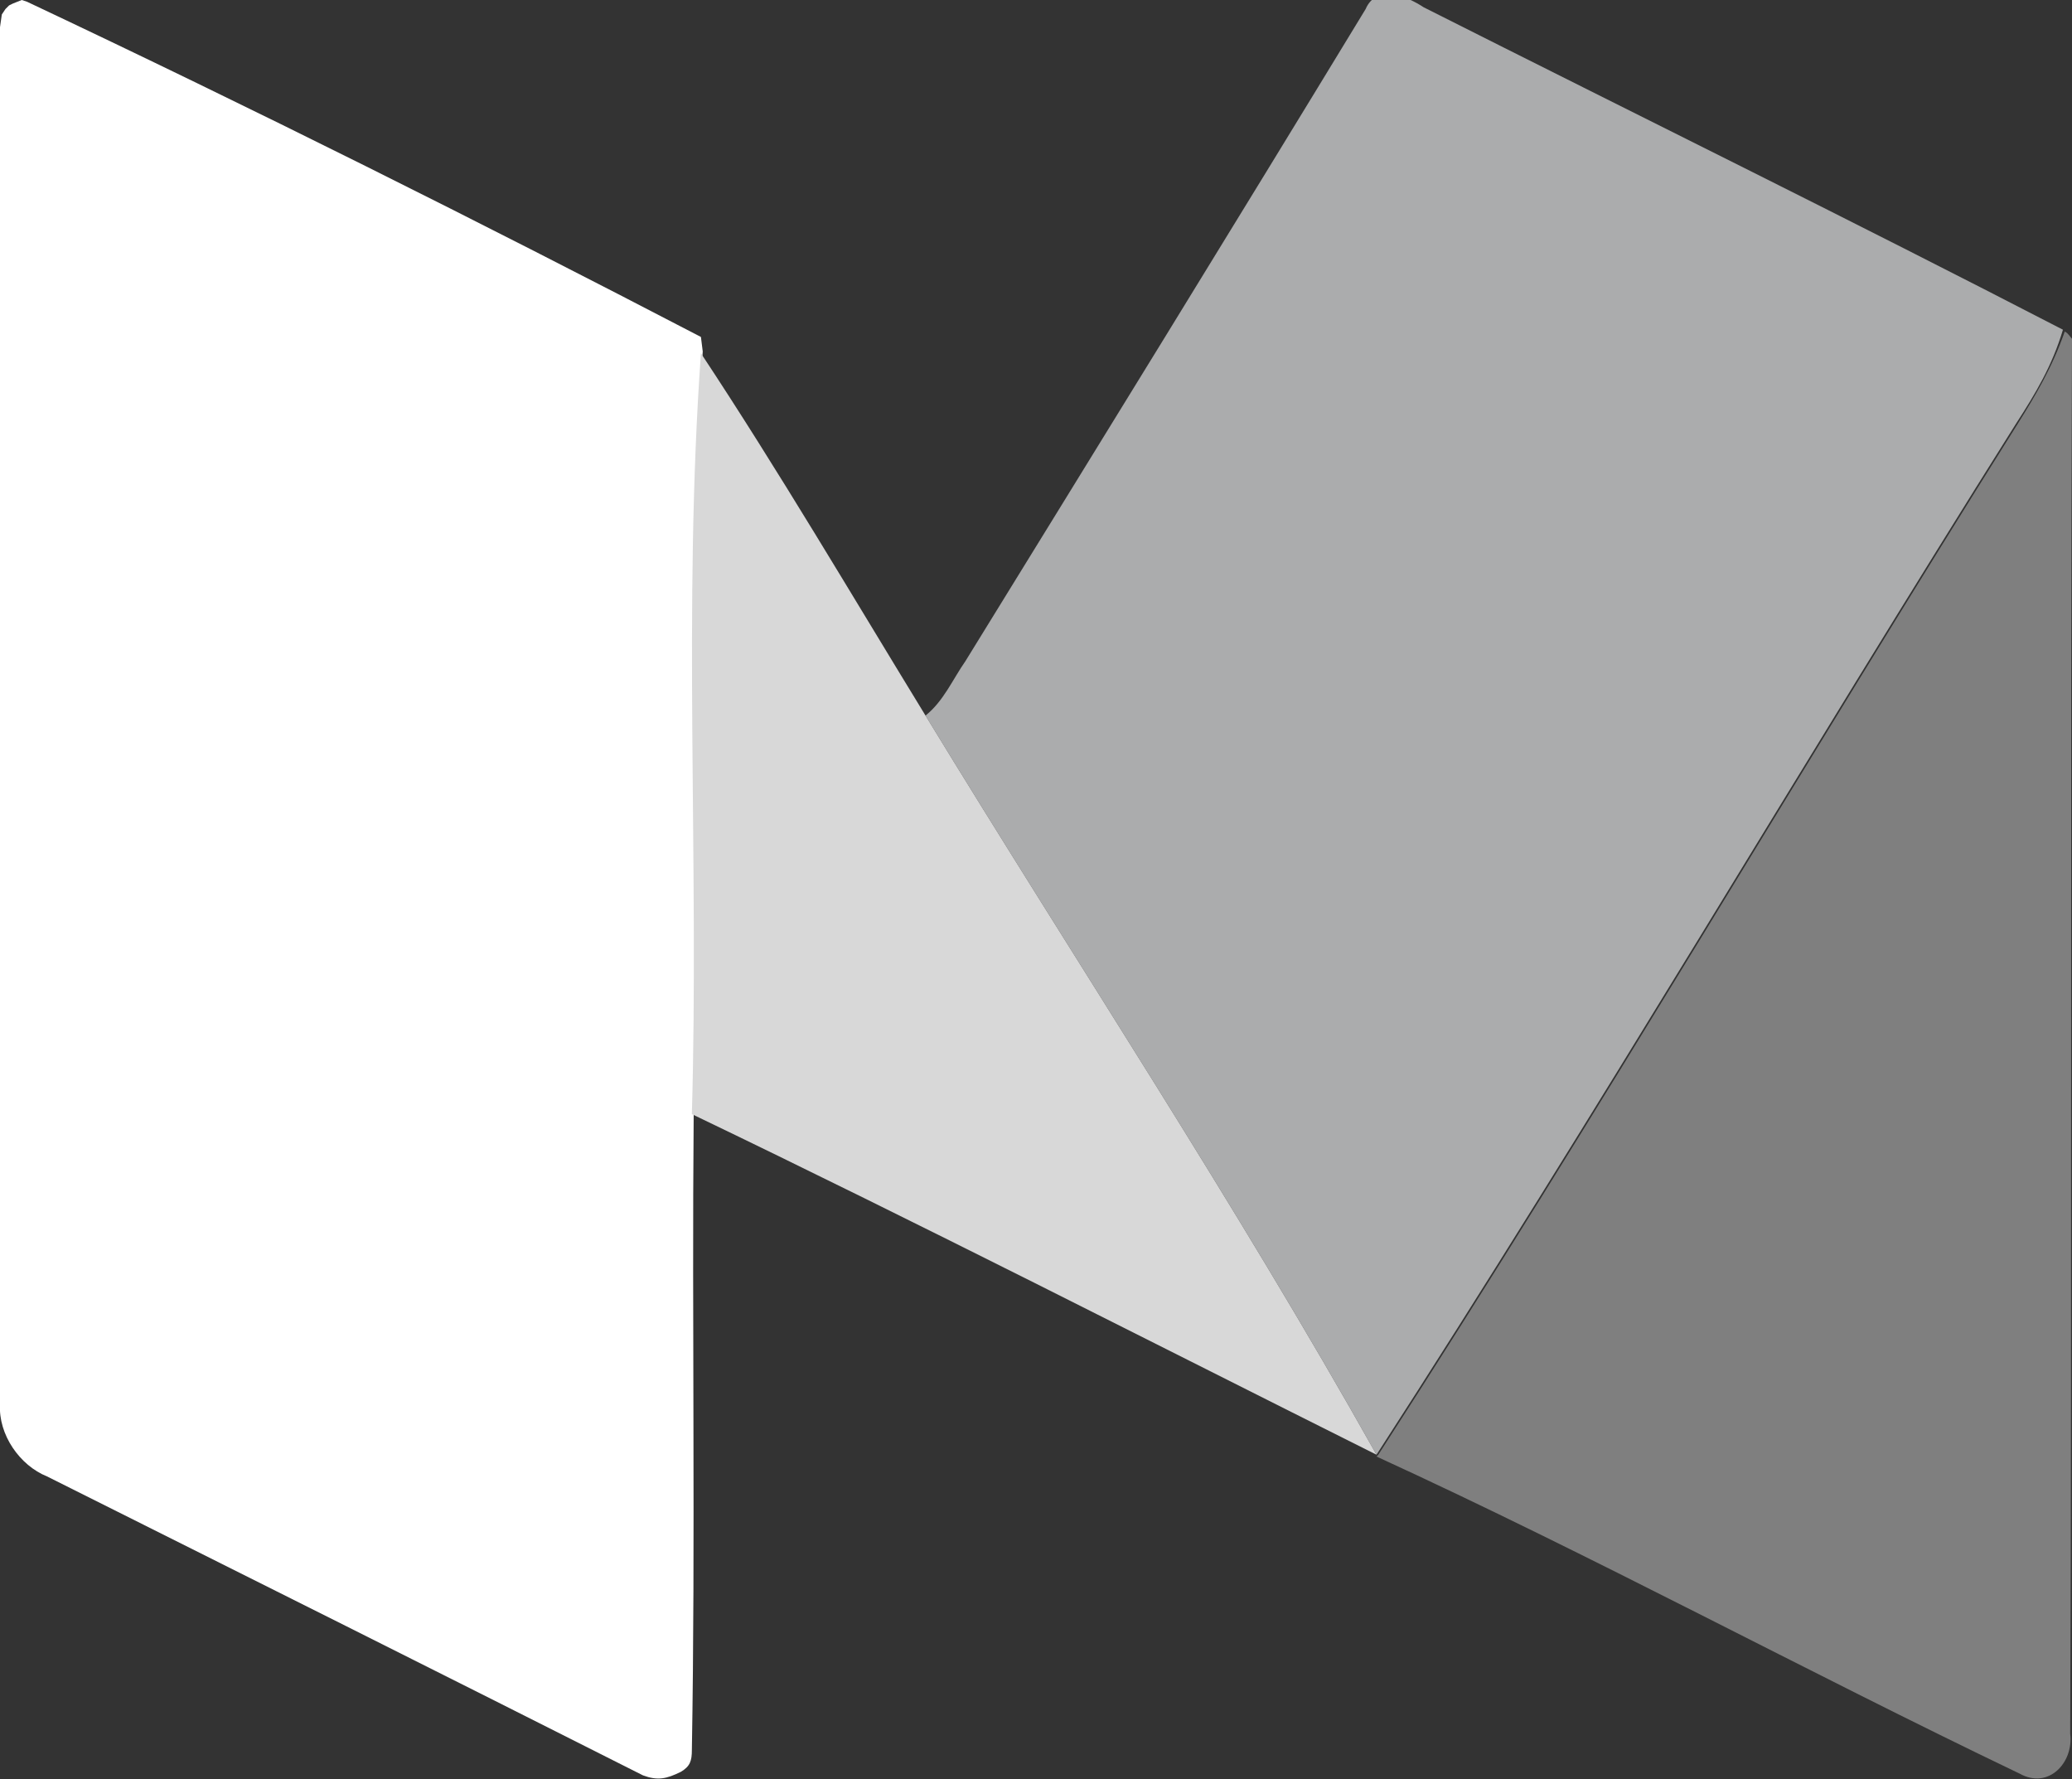 <?xml version="1.0" encoding="utf-8"?>
<!-- Generator: Adobe Illustrator 17.0.0, SVG Export Plug-In . SVG Version: 6.00 Build 0)  -->
<!DOCTYPE svg PUBLIC "-//W3C//DTD SVG 1.1//EN" "http://www.w3.org/Graphics/SVG/1.1/DTD/svg11.dtd">
<svg version="1.1" id="Layer_1" xmlns="http://www.w3.org/2000/svg" xmlns:xlink="http://www.w3.org/1999/xlink" x="0px" y="0px"
	 width="114.4px" height="98.2px" viewBox="0 0 114.4 98.2" style="enable-background:new 0 0 114.4 98.2;" xml:space="preserve">
<rect x="0" y="0" width="114.4" height="98.2" fill="#333333" stroke="none"/>
<style type="text/css">
	.st0{fill:#ABACAD;}
	.st1{fill:#FFFFFF;}
	.st2{fill:#7F7F7F;}
	.st3{fill:#D8D8D8;}
</style>
<g>
	<path class="st0" d="M75.4,0.5c0.6-1.4,2.3-0.7,3.2-0.1c11.7,5.9,23.7,11.8,35.3,17.8c-0.6,2-1.5,3.5-2.6,5.2
		C99.4,42.3,88.1,61.6,76,80.3c-7.8-13.9-16.6-27.2-24.9-40.8c1-0.8,1.5-2,2.2-3C60.7,24.5,68.1,12.5,75.4,0.5z"/>
</g>
<g>
	<path class="st1" d="M0.1,0.8l0.2-0.3l0.2-0.2l0.2-0.1L1.2,0l0.3,0.1C14,6,26.4,12.2,38.7,18.6l0.1,0.8c-1,14-0.1,28.1-0.5,42.1
		c-0.1,11.7,0.1,23.4-0.1,35.1c0,0.6-0.1,0.9-0.6,1.2c-0.8,0.4-1.3,0.5-2.1,0.2c-10.9-5.5-21.9-11-32.9-16.5c-1.5-0.6-2.7-2.3-2.6-4
		C0,52.3,0,26.9,0,1.5"/>
</g>
<g>
	<path class="st2" d="M114,18.3c0.2,0.1,0.3,0.3,0.4,0.4c-0.1,25.7,0,51.4-0.1,77c0.2,1.6-1.2,3.1-2.8,2.2
		C99.6,92.2,88,85.9,76,80.4l0.1-0.1c12.1-18.7,23.4-38,35.3-56.9C112.4,21.8,113.3,20.3,114,18.3z"/>
</g>
<g>
	<path class="st3" d="M38.7,19.5c4.3,6.5,8.3,13.3,12.4,20C59.4,53.1,68.2,66.4,76,80.3c-12.6-6.3-25.1-12.7-37.8-18.8
		C38.6,47.5,37.7,33.5,38.7,19.5z"/>
</g>
</svg>
